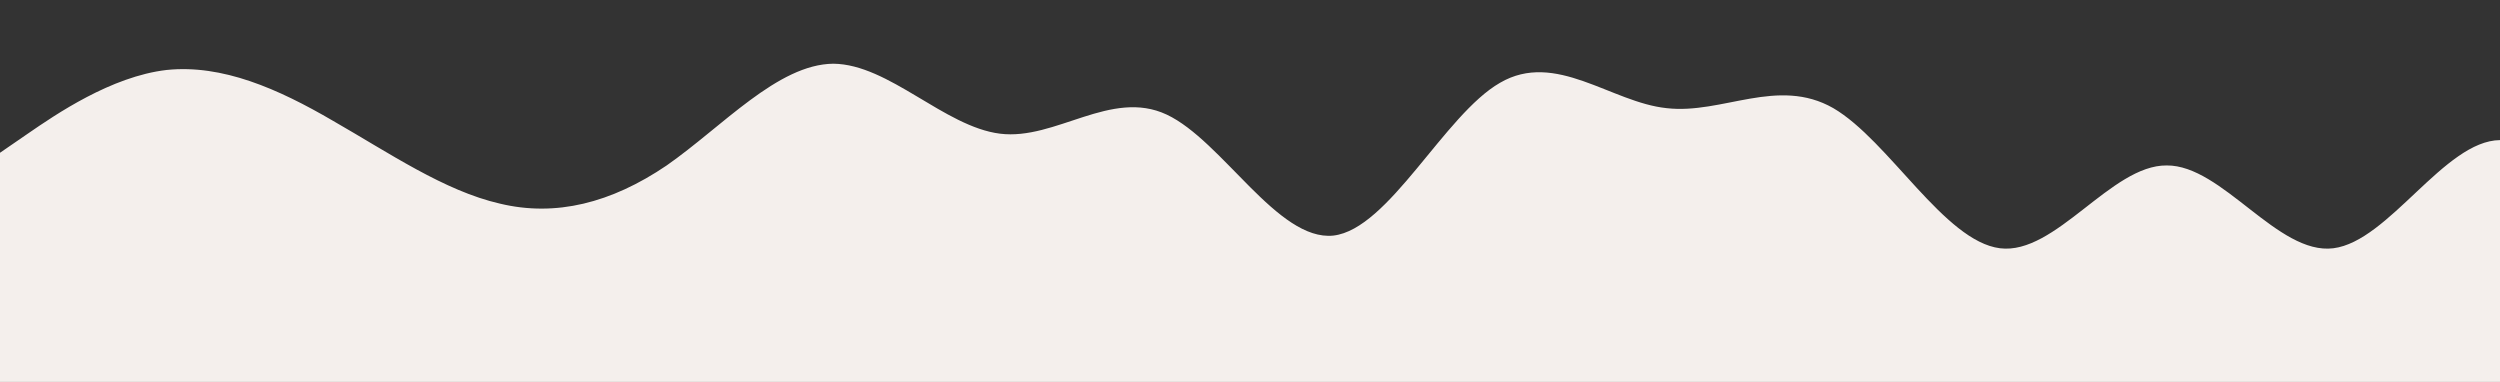 <?xml version="1.0" standalone="no"?>
<svg xmlns:xlink="http://www.w3.org/1999/xlink" id="wave" style="transform:rotate(0deg); transition: 0.3s" viewBox="0 0 1440 220" version="1.1" xmlns="http://www.w3.org/2000/svg"><rect x="0" y="0" width="1440" height="220" fill="#333333" stroke="none"/><defs><linearGradient id="sw-gradient-0" x1="0" x2="0" y1="1" y2="0"><stop stop-color="rgba(244, 239, 236, 1)" offset="0%"/><stop stop-color="rgba(244, 239, 236, 1)" offset="100%"/></linearGradient></defs><path style="transform:translate(0, 0px); opacity:1" fill="url(#sw-gradient-0)" d="M0,88L16,77C32,66,64,44,96,40.3C128,37,160,51,192,69.7C224,88,256,110,288,117.3C320,125,352,117,384,95.3C416,73,448,37,480,36.7C512,37,544,73,576,77C608,81,640,51,672,66C704,81,736,139,768,135.7C800,132,832,66,864,47.7C896,29,928,59,960,62.3C992,66,1024,44,1056,62.3C1088,81,1120,139,1152,143C1184,147,1216,95,1248,95.3C1280,95,1312,147,1344,143C1376,139,1408,81,1440,80.7C1472,81,1504,139,1536,165C1568,191,1600,183,1632,168.7C1664,154,1696,132,1728,110C1760,88,1792,66,1824,47.7C1856,29,1888,15,1920,25.7C1952,37,1984,73,2016,99C2048,125,2080,139,2112,143C2144,147,2176,139,2208,117.3C2240,95,2272,59,2288,40.3L2304,22L2304,220L2288,220C2272,220,2240,220,2208,220C2176,220,2144,220,2112,220C2080,220,2048,220,2016,220C1984,220,1952,220,1920,220C1888,220,1856,220,1824,220C1792,220,1760,220,1728,220C1696,220,1664,220,1632,220C1600,220,1568,220,1536,220C1504,220,1472,220,1440,220C1408,220,1376,220,1344,220C1312,220,1280,220,1248,220C1216,220,1184,220,1152,220C1120,220,1088,220,1056,220C1024,220,992,220,960,220C928,220,896,220,864,220C832,220,800,220,768,220C736,220,704,220,672,220C640,220,608,220,576,220C544,220,512,220,480,220C448,220,416,220,384,220C352,220,320,220,288,220C256,220,224,220,192,220C160,220,128,220,96,220C64,220,32,220,16,220L0,220Z"/></svg>